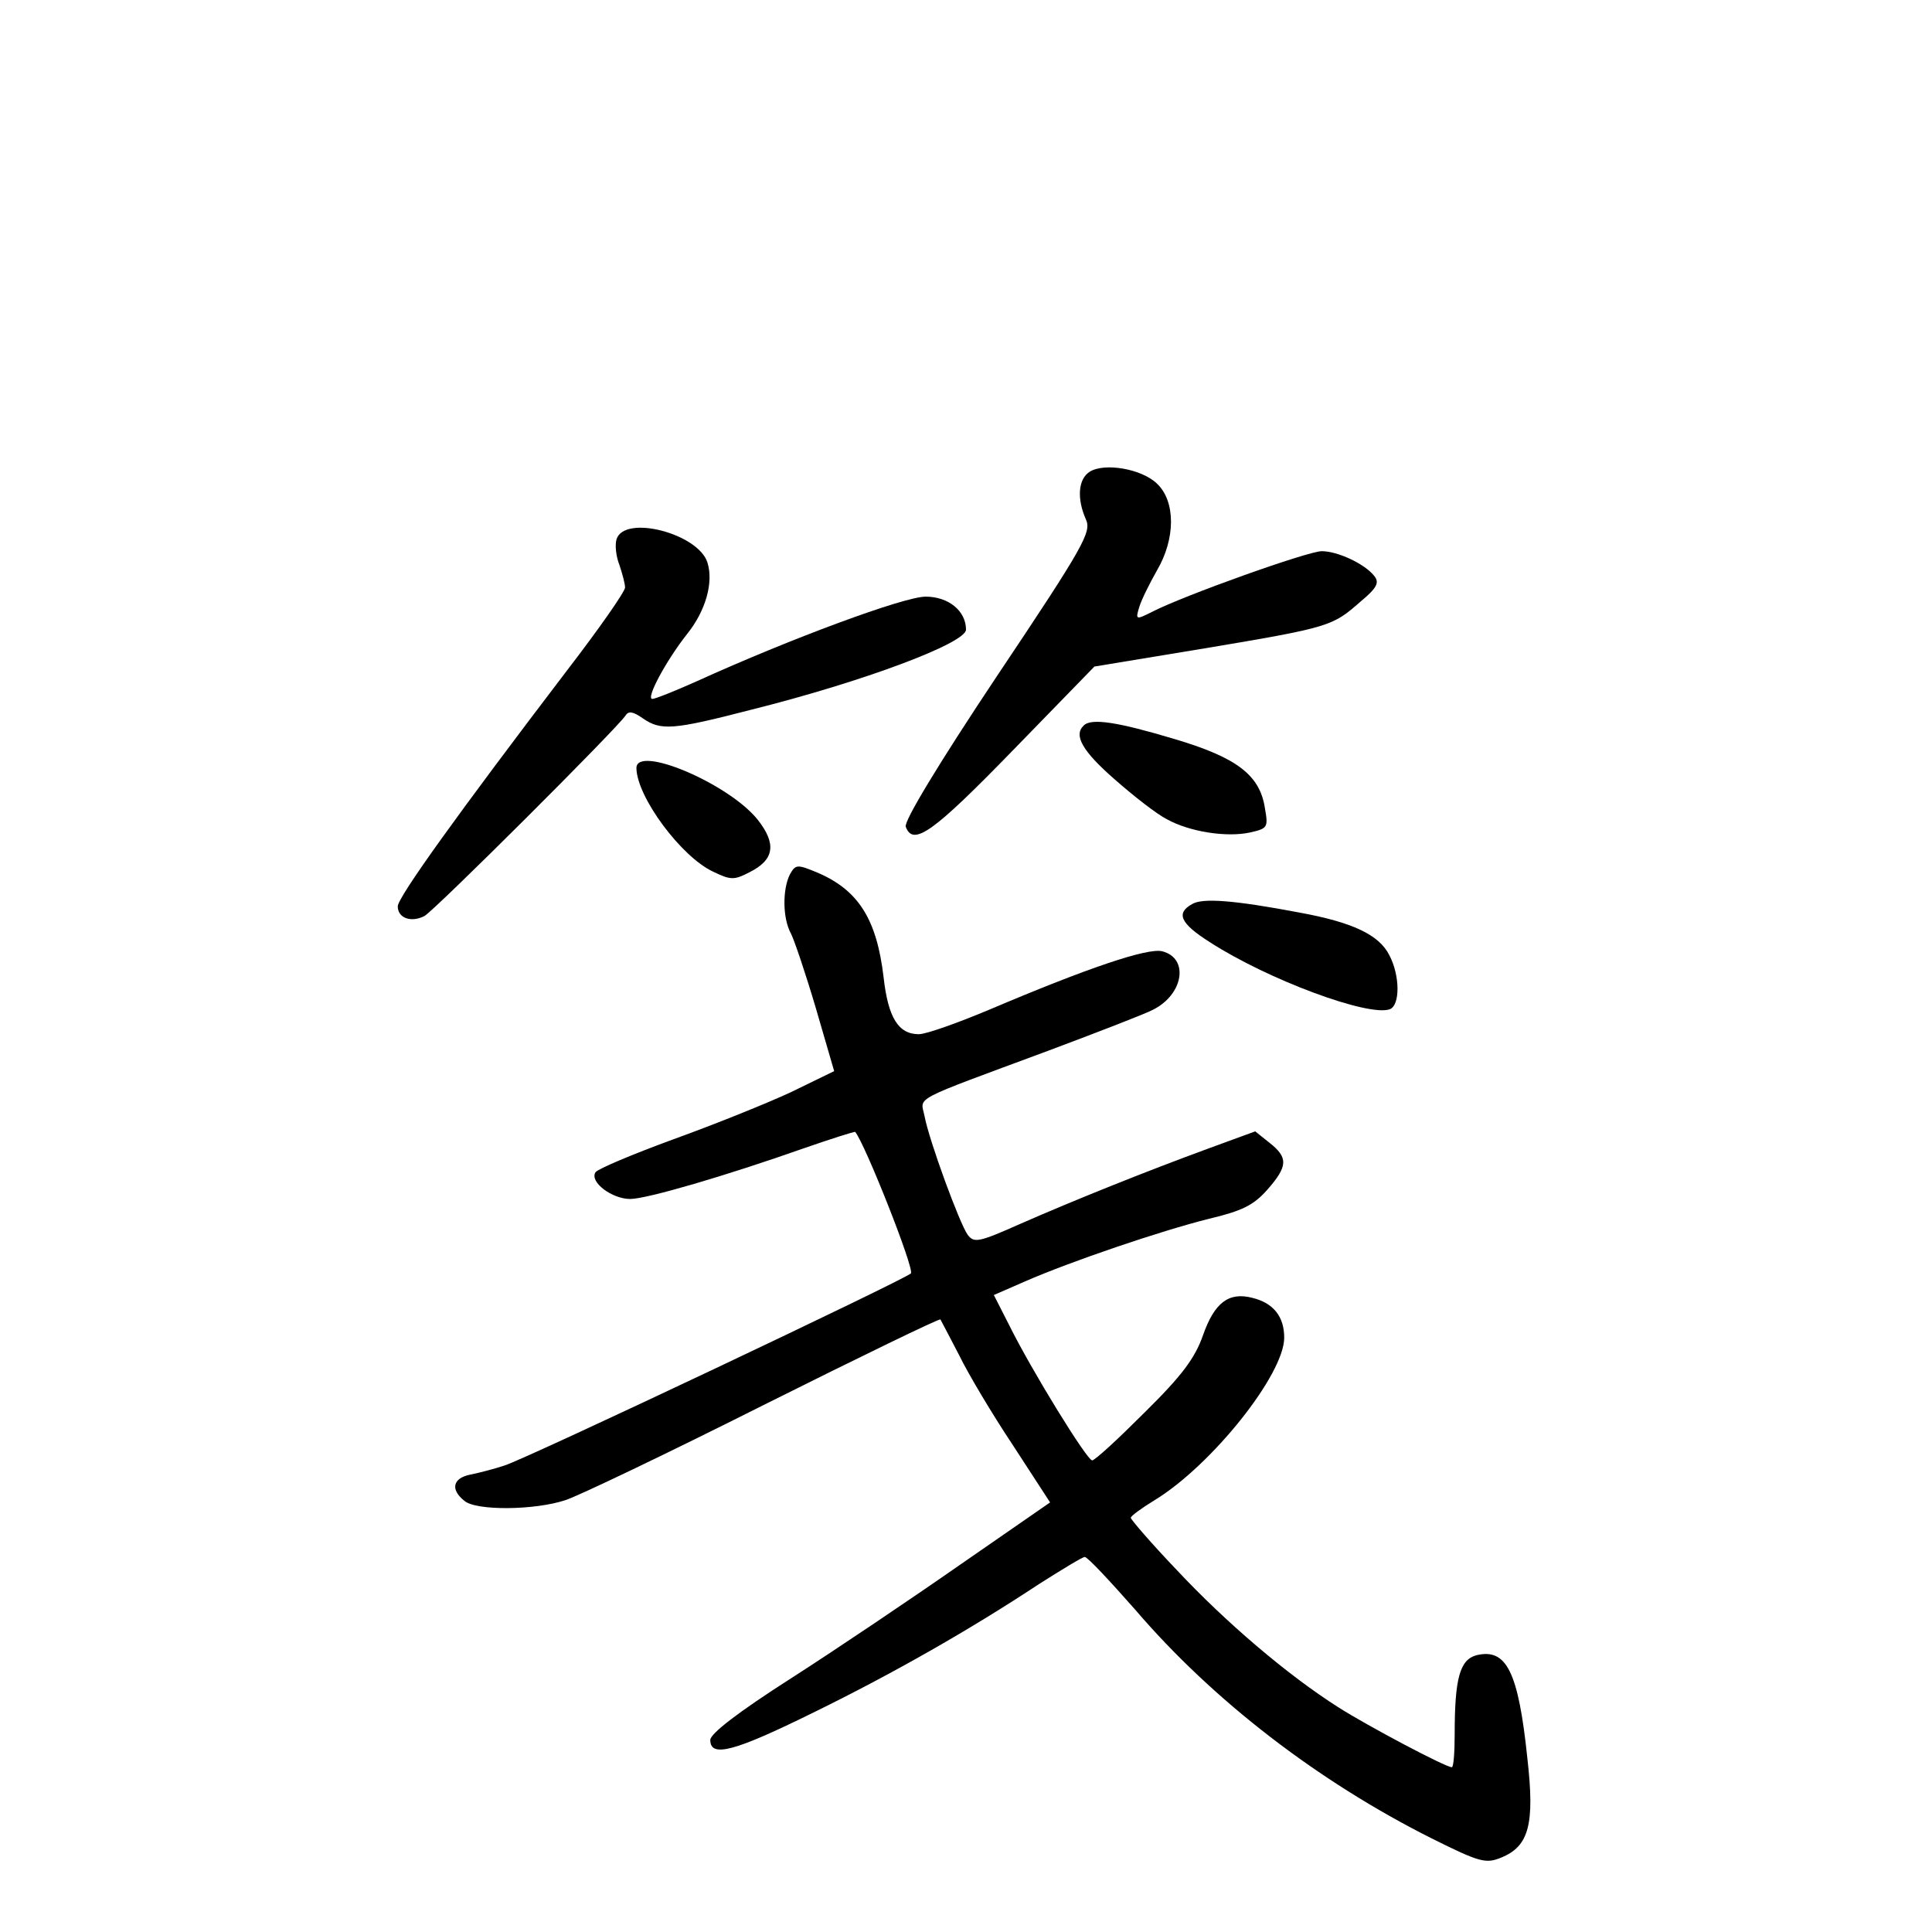 <?xml version="1.0" standalone="no"?>
<!DOCTYPE svg PUBLIC "-//W3C//DTD SVG 20010904//EN"
 "http://www.w3.org/TR/2001/REC-SVG-20010904/DTD/svg10.dtd">
<svg version="1.0" xmlns="http://www.w3.org/2000/svg"
 width="340pt" height="340pt" viewBox="0 0 340 340"
 preserveAspectRatio="xMidYMid meet">
<g transform="translate(0,340) scale(0.1,-0.1)"
fill="#000000" stroke="none">
<path d="M1918 2570 c-21 -13 -23 -48 -7 -84 10 -22 -2 -45 -156 -275 -102
-153 -165 -257 -161 -266 13 -35 48 -10 188 134 l144 148 194 32 c221 37 225
39 274 82 30 25 34 34 24 46 -17 21 -64 43 -92 43 -24 0 -243 -78 -299 -107
-28 -14 -29 -14 -22 9 4 13 18 41 31 64 33 56 33 122 0 153 -27 26 -92 37
-118 21z"/>
<path d="M1085 2451 c-3 -10 -1 -30 5 -45 5 -15 10 -33 10 -40 0 -7 -46 -73
-103 -147 -189 -248 -297 -398 -297 -414 0 -21 24 -29 47 -17 18 10 340 331
354 353 5 8 13 7 30 -5 32 -22 52 -21 191 15 196 49 378 117 378 141 0 33 -31
58 -71 58 -38 0 -238 -74 -403 -149 -38 -17 -73 -31 -78 -31 -12 0 24 67 61
114 33 41 47 91 36 126 -16 51 -146 85 -160 41z"/>
<path d="M1907 2123 c-18 -17 -2 -45 54 -94 34 -30 75 -62 93 -71 40 -22 105
-32 146 -23 31 7 32 9 26 43 -9 58 -49 89 -161 122 -97 29 -145 37 -158 23z"/>
<path d="M1120 2048 c1 -51 79 -156 135 -182 31 -15 37 -15 64 -1 44 22 48 50
14 93 -52 64 -214 132 -213 90z"/>
<path d="M1390 1861 c-13 -26 -13 -77 2 -104 6 -12 26 -71 44 -132 l32 -110
-76 -37 c-43 -20 -135 -57 -207 -83 -71 -26 -133 -52 -137 -58 -11 -17 29 -47
61 -47 29 0 169 41 305 89 49 17 90 30 91 29 17 -20 105 -242 98 -249 -11 -11
-674 -325 -715 -338 -18 -6 -45 -13 -60 -16 -31 -6 -36 -26 -11 -46 20 -18
124 -17 178 1 22 7 179 82 348 167 170 85 310 153 312 151 1 -2 16 -30 33 -63
16 -33 59 -105 95 -159 l65 -100 -156 -108 c-86 -60 -221 -151 -299 -201 -94
-60 -143 -98 -143 -109 0 -32 43 -20 181 48 143 70 279 148 397 226 41 26 77
48 81 48 5 0 44 -42 89 -93 137 -160 322 -302 521 -402 86 -43 96 -45 123 -34
49 20 59 59 46 174 -16 154 -37 195 -90 182 -29 -8 -38 -41 -38 -139 0 -32 -2
-58 -5 -58 -11 0 -147 72 -199 105 -90 57 -200 151 -285 242 -45 47 -81 89
-81 92 0 3 19 17 42 31 100 61 228 221 228 286 0 37 -19 61 -56 70 -42 11 -67
-9 -87 -66 -14 -40 -37 -71 -103 -136 -46 -46 -87 -84 -92 -84 -9 0 -107 159
-146 238 l-27 53 55 24 c80 35 239 89 323 110 59 14 79 24 103 51 37 42 37 57
4 83 l-25 20 -82 -30 c-109 -40 -234 -90 -332 -133 -72 -32 -81 -34 -92 -19
-14 19 -68 166 -76 209 -7 35 -27 24 218 115 88 33 171 65 184 72 54 27 64 91
16 103 -26 6 -130 -29 -302 -102 -57 -24 -113 -44 -126 -44 -36 0 -54 29 -62
100 -12 102 -44 154 -118 185 -34 14 -37 14 -47 -4z"/>
<path d="M2098 1809 c-29 -16 -21 -34 31 -67 102 -66 280 -132 317 -118 18 7
18 59 -1 95 -18 36 -65 58 -158 75 -116 22 -171 26 -189 15z"/>
</g>
</svg>
